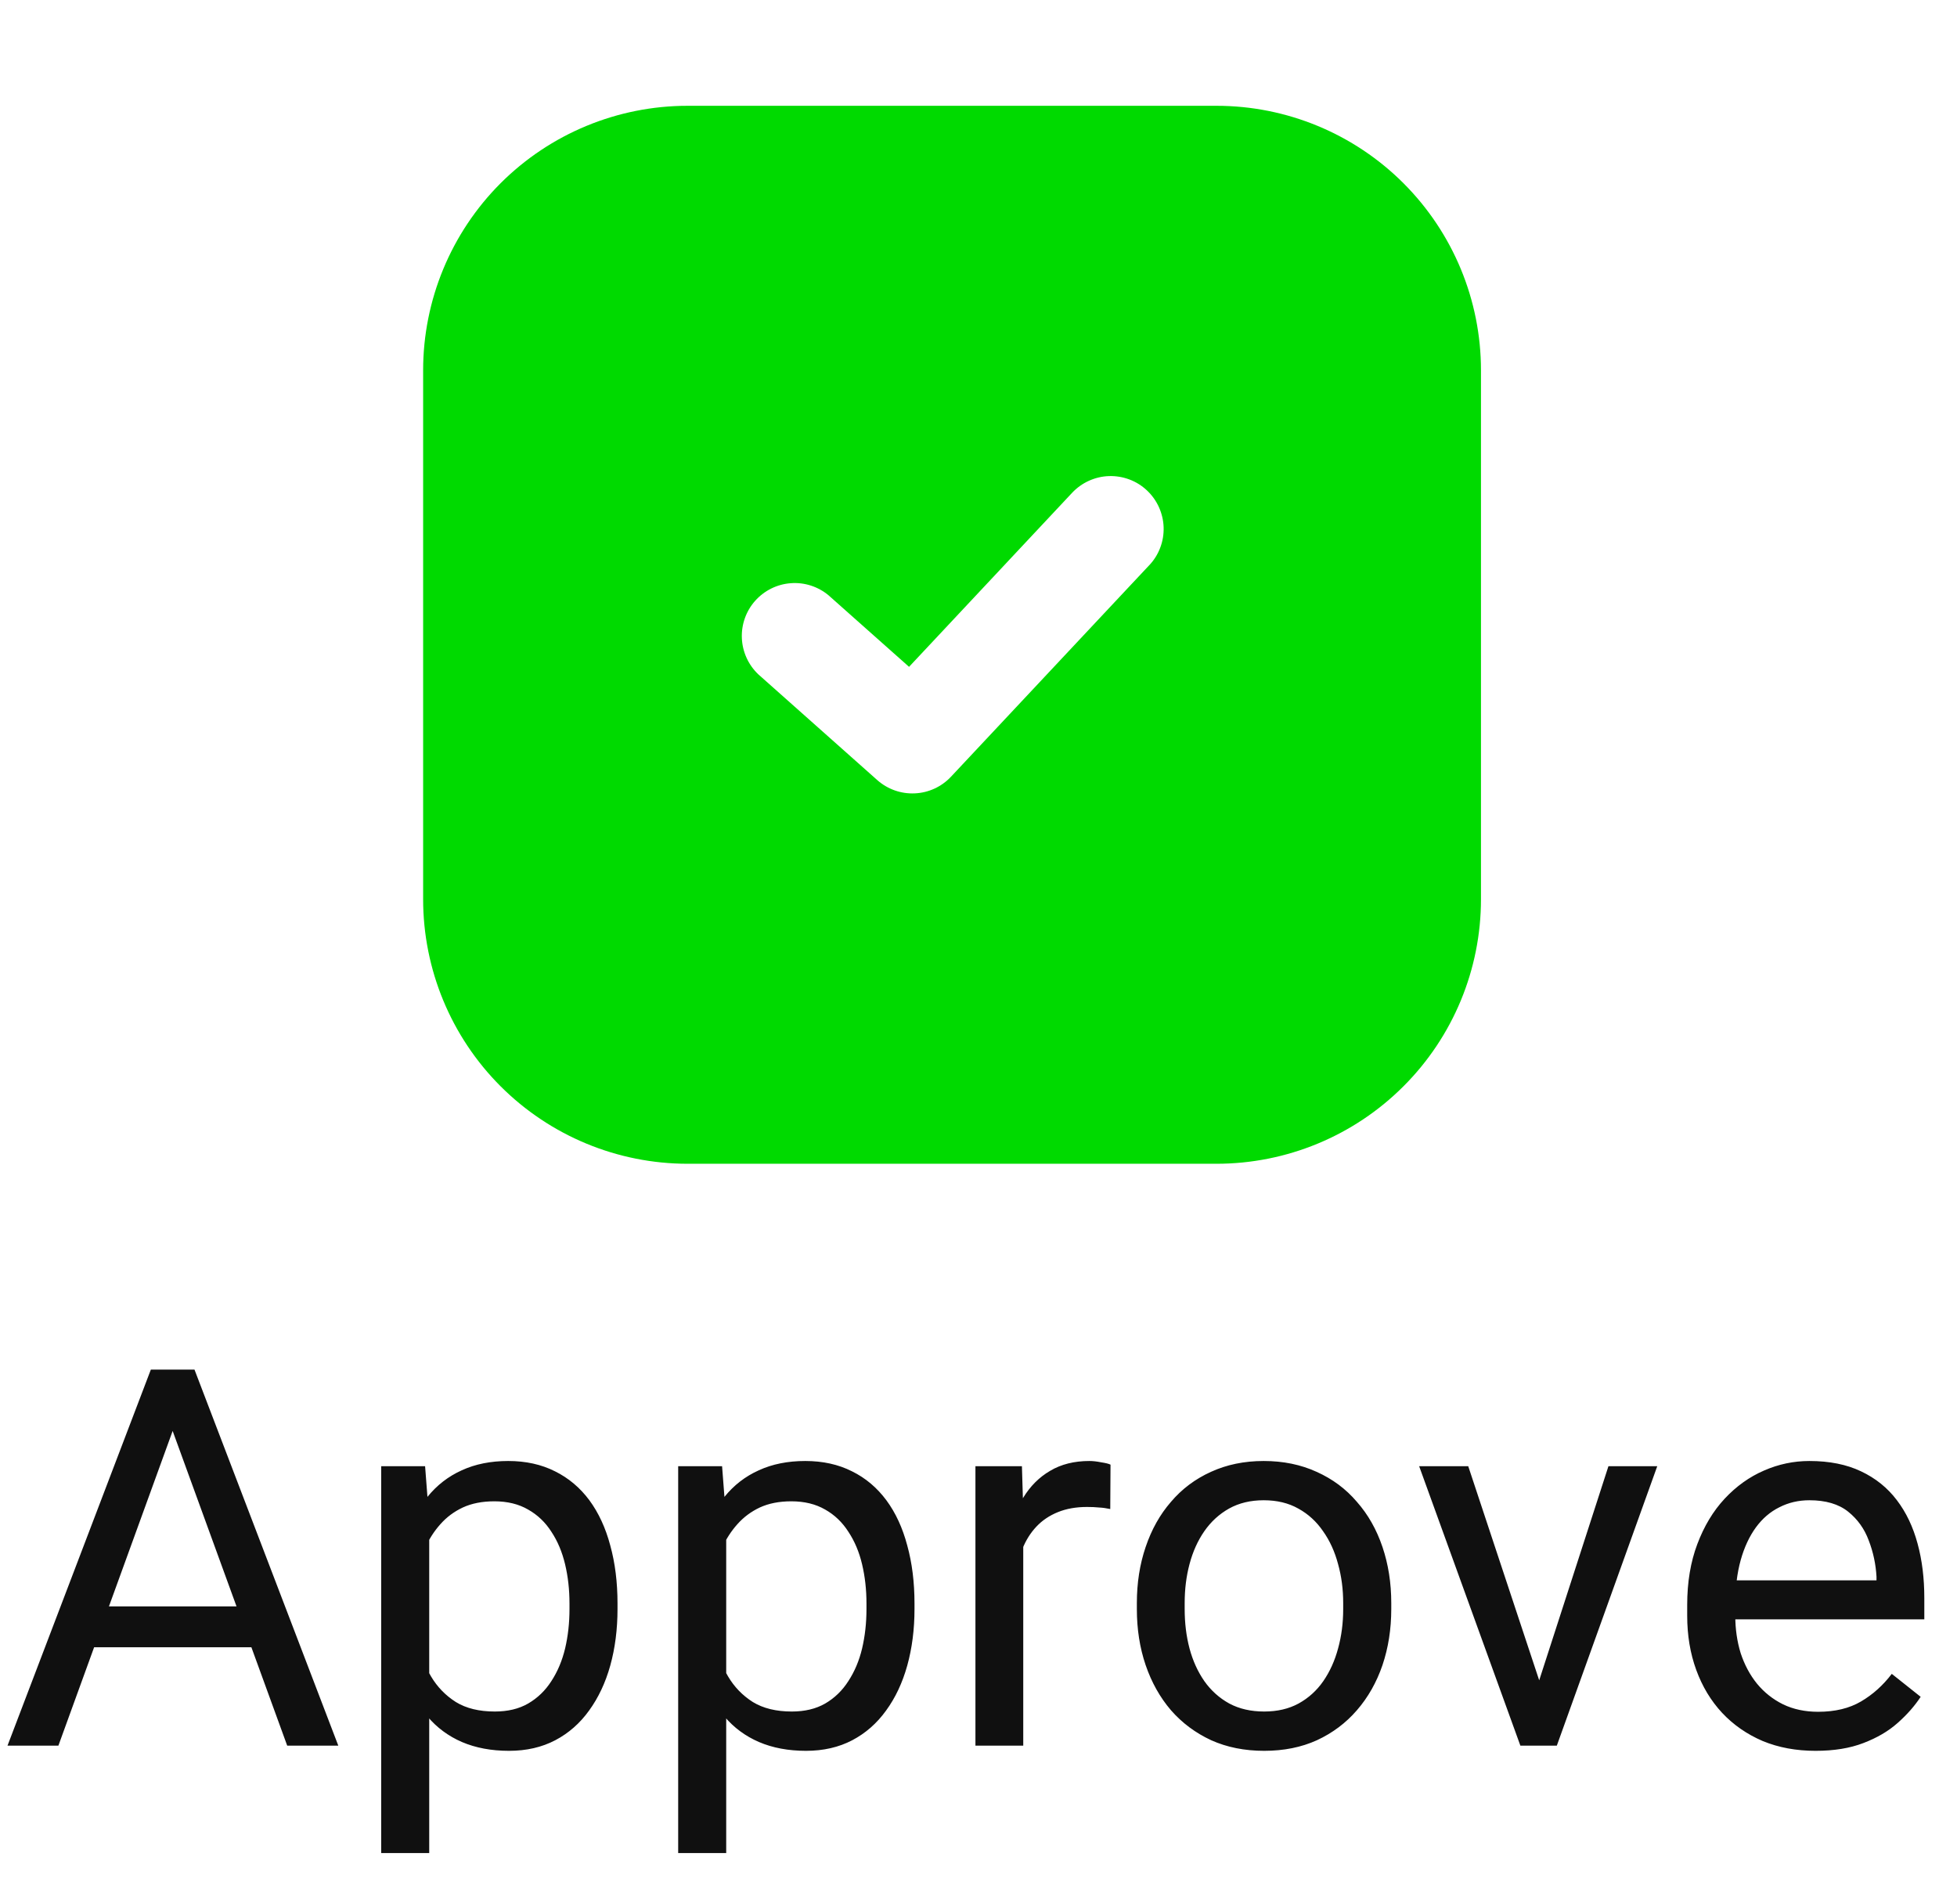 <svg width="37" height="36" viewBox="0 0 37 36" fill="none" xmlns="http://www.w3.org/2000/svg">
<path d="M3.457 26.52L1.104 33H0.142L2.852 25.891H3.472L3.457 26.52ZM5.43 33L3.071 26.52L3.057 25.891H3.677L6.396 33H5.43ZM5.308 30.368V31.14H1.313V30.368H5.308ZM8.115 28.732V35.031H7.207V27.717H8.037L8.115 28.732ZM11.675 30.314V30.417C11.675 30.801 11.629 31.158 11.538 31.486C11.447 31.812 11.313 32.095 11.138 32.336C10.965 32.577 10.752 32.764 10.498 32.898C10.244 33.031 9.953 33.098 9.624 33.098C9.289 33.098 8.993 33.042 8.735 32.932C8.478 32.821 8.26 32.66 8.081 32.448C7.902 32.237 7.759 31.983 7.651 31.686C7.547 31.39 7.476 31.057 7.437 30.686V30.139C7.476 29.748 7.549 29.398 7.656 29.089C7.764 28.78 7.905 28.516 8.081 28.298C8.26 28.076 8.477 27.909 8.73 27.795C8.984 27.678 9.277 27.619 9.609 27.619C9.941 27.619 10.236 27.684 10.493 27.814C10.75 27.941 10.967 28.124 11.143 28.361C11.318 28.599 11.45 28.884 11.538 29.216C11.629 29.545 11.675 29.911 11.675 30.314ZM10.767 30.417V30.314C10.767 30.051 10.739 29.803 10.684 29.572C10.628 29.338 10.542 29.133 10.425 28.957C10.311 28.778 10.164 28.638 9.985 28.537C9.806 28.433 9.593 28.381 9.346 28.381C9.118 28.381 8.919 28.42 8.75 28.498C8.584 28.576 8.442 28.682 8.325 28.815C8.208 28.946 8.112 29.095 8.037 29.265C7.965 29.431 7.912 29.603 7.876 29.782V31.047C7.941 31.275 8.032 31.49 8.149 31.691C8.267 31.89 8.423 32.051 8.618 32.175C8.813 32.295 9.059 32.355 9.355 32.355C9.6 32.355 9.81 32.305 9.985 32.204C10.164 32.1 10.311 31.958 10.425 31.779C10.542 31.6 10.628 31.395 10.684 31.164C10.739 30.93 10.767 30.681 10.767 30.417ZM13.73 28.732V35.031H12.822V27.717H13.652L13.73 28.732ZM17.29 30.314V30.417C17.29 30.801 17.244 31.158 17.153 31.486C17.062 31.812 16.929 32.095 16.753 32.336C16.58 32.577 16.367 32.764 16.113 32.898C15.859 33.031 15.568 33.098 15.239 33.098C14.904 33.098 14.608 33.042 14.351 32.932C14.093 32.821 13.875 32.66 13.696 32.448C13.517 32.237 13.374 31.983 13.267 31.686C13.162 31.39 13.091 31.057 13.052 30.686V30.139C13.091 29.748 13.164 29.398 13.271 29.089C13.379 28.78 13.521 28.516 13.696 28.298C13.875 28.076 14.092 27.909 14.346 27.795C14.6 27.678 14.893 27.619 15.225 27.619C15.557 27.619 15.851 27.684 16.108 27.814C16.366 27.941 16.582 28.124 16.758 28.361C16.934 28.599 17.065 28.884 17.153 29.216C17.244 29.545 17.29 29.911 17.29 30.314ZM16.382 30.417V30.314C16.382 30.051 16.354 29.803 16.299 29.572C16.244 29.338 16.157 29.133 16.04 28.957C15.926 28.778 15.78 28.638 15.601 28.537C15.421 28.433 15.208 28.381 14.961 28.381C14.733 28.381 14.534 28.42 14.365 28.498C14.199 28.576 14.058 28.682 13.94 28.815C13.823 28.946 13.727 29.095 13.652 29.265C13.581 29.431 13.527 29.603 13.491 29.782V31.047C13.556 31.275 13.648 31.49 13.765 31.691C13.882 31.89 14.038 32.051 14.233 32.175C14.429 32.295 14.675 32.355 14.971 32.355C15.215 32.355 15.425 32.305 15.601 32.204C15.78 32.1 15.926 31.958 16.04 31.779C16.157 31.6 16.244 31.395 16.299 31.164C16.354 30.93 16.382 30.681 16.382 30.417ZM19.346 28.547V33H18.442V27.717H19.321L19.346 28.547ZM20.996 27.688L20.991 28.527C20.916 28.511 20.845 28.501 20.776 28.498C20.711 28.491 20.636 28.488 20.552 28.488C20.343 28.488 20.16 28.521 20 28.586C19.84 28.651 19.705 28.742 19.595 28.859C19.484 28.977 19.396 29.116 19.331 29.279C19.269 29.439 19.229 29.615 19.209 29.807L18.955 29.953C18.955 29.634 18.986 29.335 19.048 29.055C19.113 28.775 19.212 28.527 19.346 28.312C19.479 28.094 19.648 27.925 19.854 27.805C20.062 27.681 20.309 27.619 20.596 27.619C20.661 27.619 20.736 27.627 20.82 27.644C20.905 27.657 20.963 27.671 20.996 27.688ZM21.494 30.417V30.305C21.494 29.924 21.549 29.571 21.66 29.245C21.771 28.916 21.93 28.631 22.139 28.391C22.347 28.146 22.599 27.958 22.895 27.824C23.192 27.688 23.524 27.619 23.892 27.619C24.263 27.619 24.596 27.688 24.893 27.824C25.192 27.958 25.446 28.146 25.654 28.391C25.866 28.631 26.027 28.916 26.138 29.245C26.248 29.571 26.304 29.924 26.304 30.305V30.417C26.304 30.798 26.248 31.151 26.138 31.477C26.027 31.802 25.866 32.087 25.654 32.331C25.446 32.572 25.194 32.761 24.898 32.898C24.605 33.031 24.273 33.098 23.901 33.098C23.53 33.098 23.197 33.031 22.9 32.898C22.604 32.761 22.35 32.572 22.139 32.331C21.93 32.087 21.771 31.802 21.66 31.477C21.549 31.151 21.494 30.798 21.494 30.417ZM22.398 30.305V30.417C22.398 30.681 22.428 30.93 22.49 31.164C22.552 31.395 22.645 31.6 22.769 31.779C22.895 31.958 23.053 32.1 23.242 32.204C23.431 32.305 23.651 32.355 23.901 32.355C24.149 32.355 24.365 32.305 24.551 32.204C24.74 32.1 24.896 31.958 25.02 31.779C25.143 31.6 25.236 31.395 25.298 31.164C25.363 30.93 25.395 30.681 25.395 30.417V30.305C25.395 30.044 25.363 29.799 25.298 29.567C25.236 29.333 25.142 29.126 25.015 28.947C24.891 28.765 24.735 28.622 24.546 28.518C24.36 28.413 24.142 28.361 23.892 28.361C23.644 28.361 23.426 28.413 23.237 28.518C23.052 28.622 22.895 28.765 22.769 28.947C22.645 29.126 22.552 29.333 22.49 29.567C22.428 29.799 22.398 30.044 22.398 30.305ZM28.965 32.185L30.41 27.717H31.333L29.434 33H28.828L28.965 32.185ZM27.759 27.717L29.248 32.209L29.351 33H28.745L26.831 27.717H27.759ZM34.326 33.098C33.958 33.098 33.625 33.036 33.325 32.912C33.029 32.785 32.773 32.608 32.559 32.38C32.347 32.152 32.184 31.882 32.07 31.569C31.956 31.257 31.899 30.915 31.899 30.544V30.339C31.899 29.909 31.963 29.527 32.09 29.191C32.217 28.853 32.389 28.566 32.607 28.332C32.825 28.098 33.073 27.92 33.35 27.8C33.626 27.679 33.913 27.619 34.209 27.619C34.587 27.619 34.912 27.684 35.185 27.814C35.462 27.945 35.688 28.127 35.864 28.361C36.04 28.592 36.17 28.866 36.255 29.182C36.34 29.494 36.382 29.836 36.382 30.207V30.612H32.437V29.875H35.478V29.807C35.465 29.572 35.417 29.344 35.332 29.123C35.251 28.902 35.12 28.719 34.941 28.576C34.762 28.433 34.518 28.361 34.209 28.361C34.004 28.361 33.815 28.405 33.643 28.493C33.47 28.578 33.322 28.705 33.198 28.874C33.075 29.043 32.978 29.25 32.91 29.494C32.842 29.738 32.808 30.02 32.808 30.339V30.544C32.808 30.795 32.842 31.031 32.91 31.252C32.982 31.47 33.084 31.662 33.218 31.828C33.355 31.994 33.519 32.124 33.711 32.219C33.906 32.313 34.128 32.36 34.375 32.36C34.694 32.36 34.964 32.295 35.185 32.165C35.407 32.035 35.601 31.861 35.767 31.643L36.313 32.077C36.2 32.25 36.055 32.414 35.879 32.57C35.703 32.727 35.487 32.853 35.23 32.951C34.976 33.049 34.675 33.098 34.326 33.098Z" fill="#101010"/>
<path fill-rule="evenodd" clip-rule="evenodd" d="M13 2C11.674 2 10.402 2.527 9.464 3.464C8.527 4.402 8 5.674 8 7V17C8 18.326 8.527 19.598 9.464 20.535C10.402 21.473 11.674 22 13 22H23C24.326 22 25.598 21.473 26.535 20.535C27.473 19.598 28 18.326 28 17V7C28 5.674 27.473 4.402 26.535 3.464C25.598 2.527 24.326 2 23 2H13ZM21.73 10.684C21.82 10.588 21.89 10.476 21.936 10.353C21.983 10.23 22.004 10.099 22 9.967C21.996 9.836 21.965 9.707 21.911 9.587C21.857 9.468 21.78 9.36 21.684 9.27C21.588 9.18 21.476 9.11 21.353 9.064C21.23 9.018 21.099 8.996 20.968 9C20.836 9.004 20.707 9.035 20.587 9.089C20.468 9.143 20.36 9.22 20.27 9.316L17.187 12.606L15.664 11.253C15.464 11.087 15.208 11.005 14.95 11.025C14.691 11.044 14.45 11.164 14.277 11.358C14.105 11.552 14.015 11.805 14.026 12.064C14.037 12.323 14.148 12.568 14.336 12.747L16.586 14.747C16.781 14.92 17.035 15.01 17.295 14.998C17.555 14.987 17.801 14.874 17.979 14.684L21.729 10.684H21.73Z" fill="#00DA00"/>
</svg>
